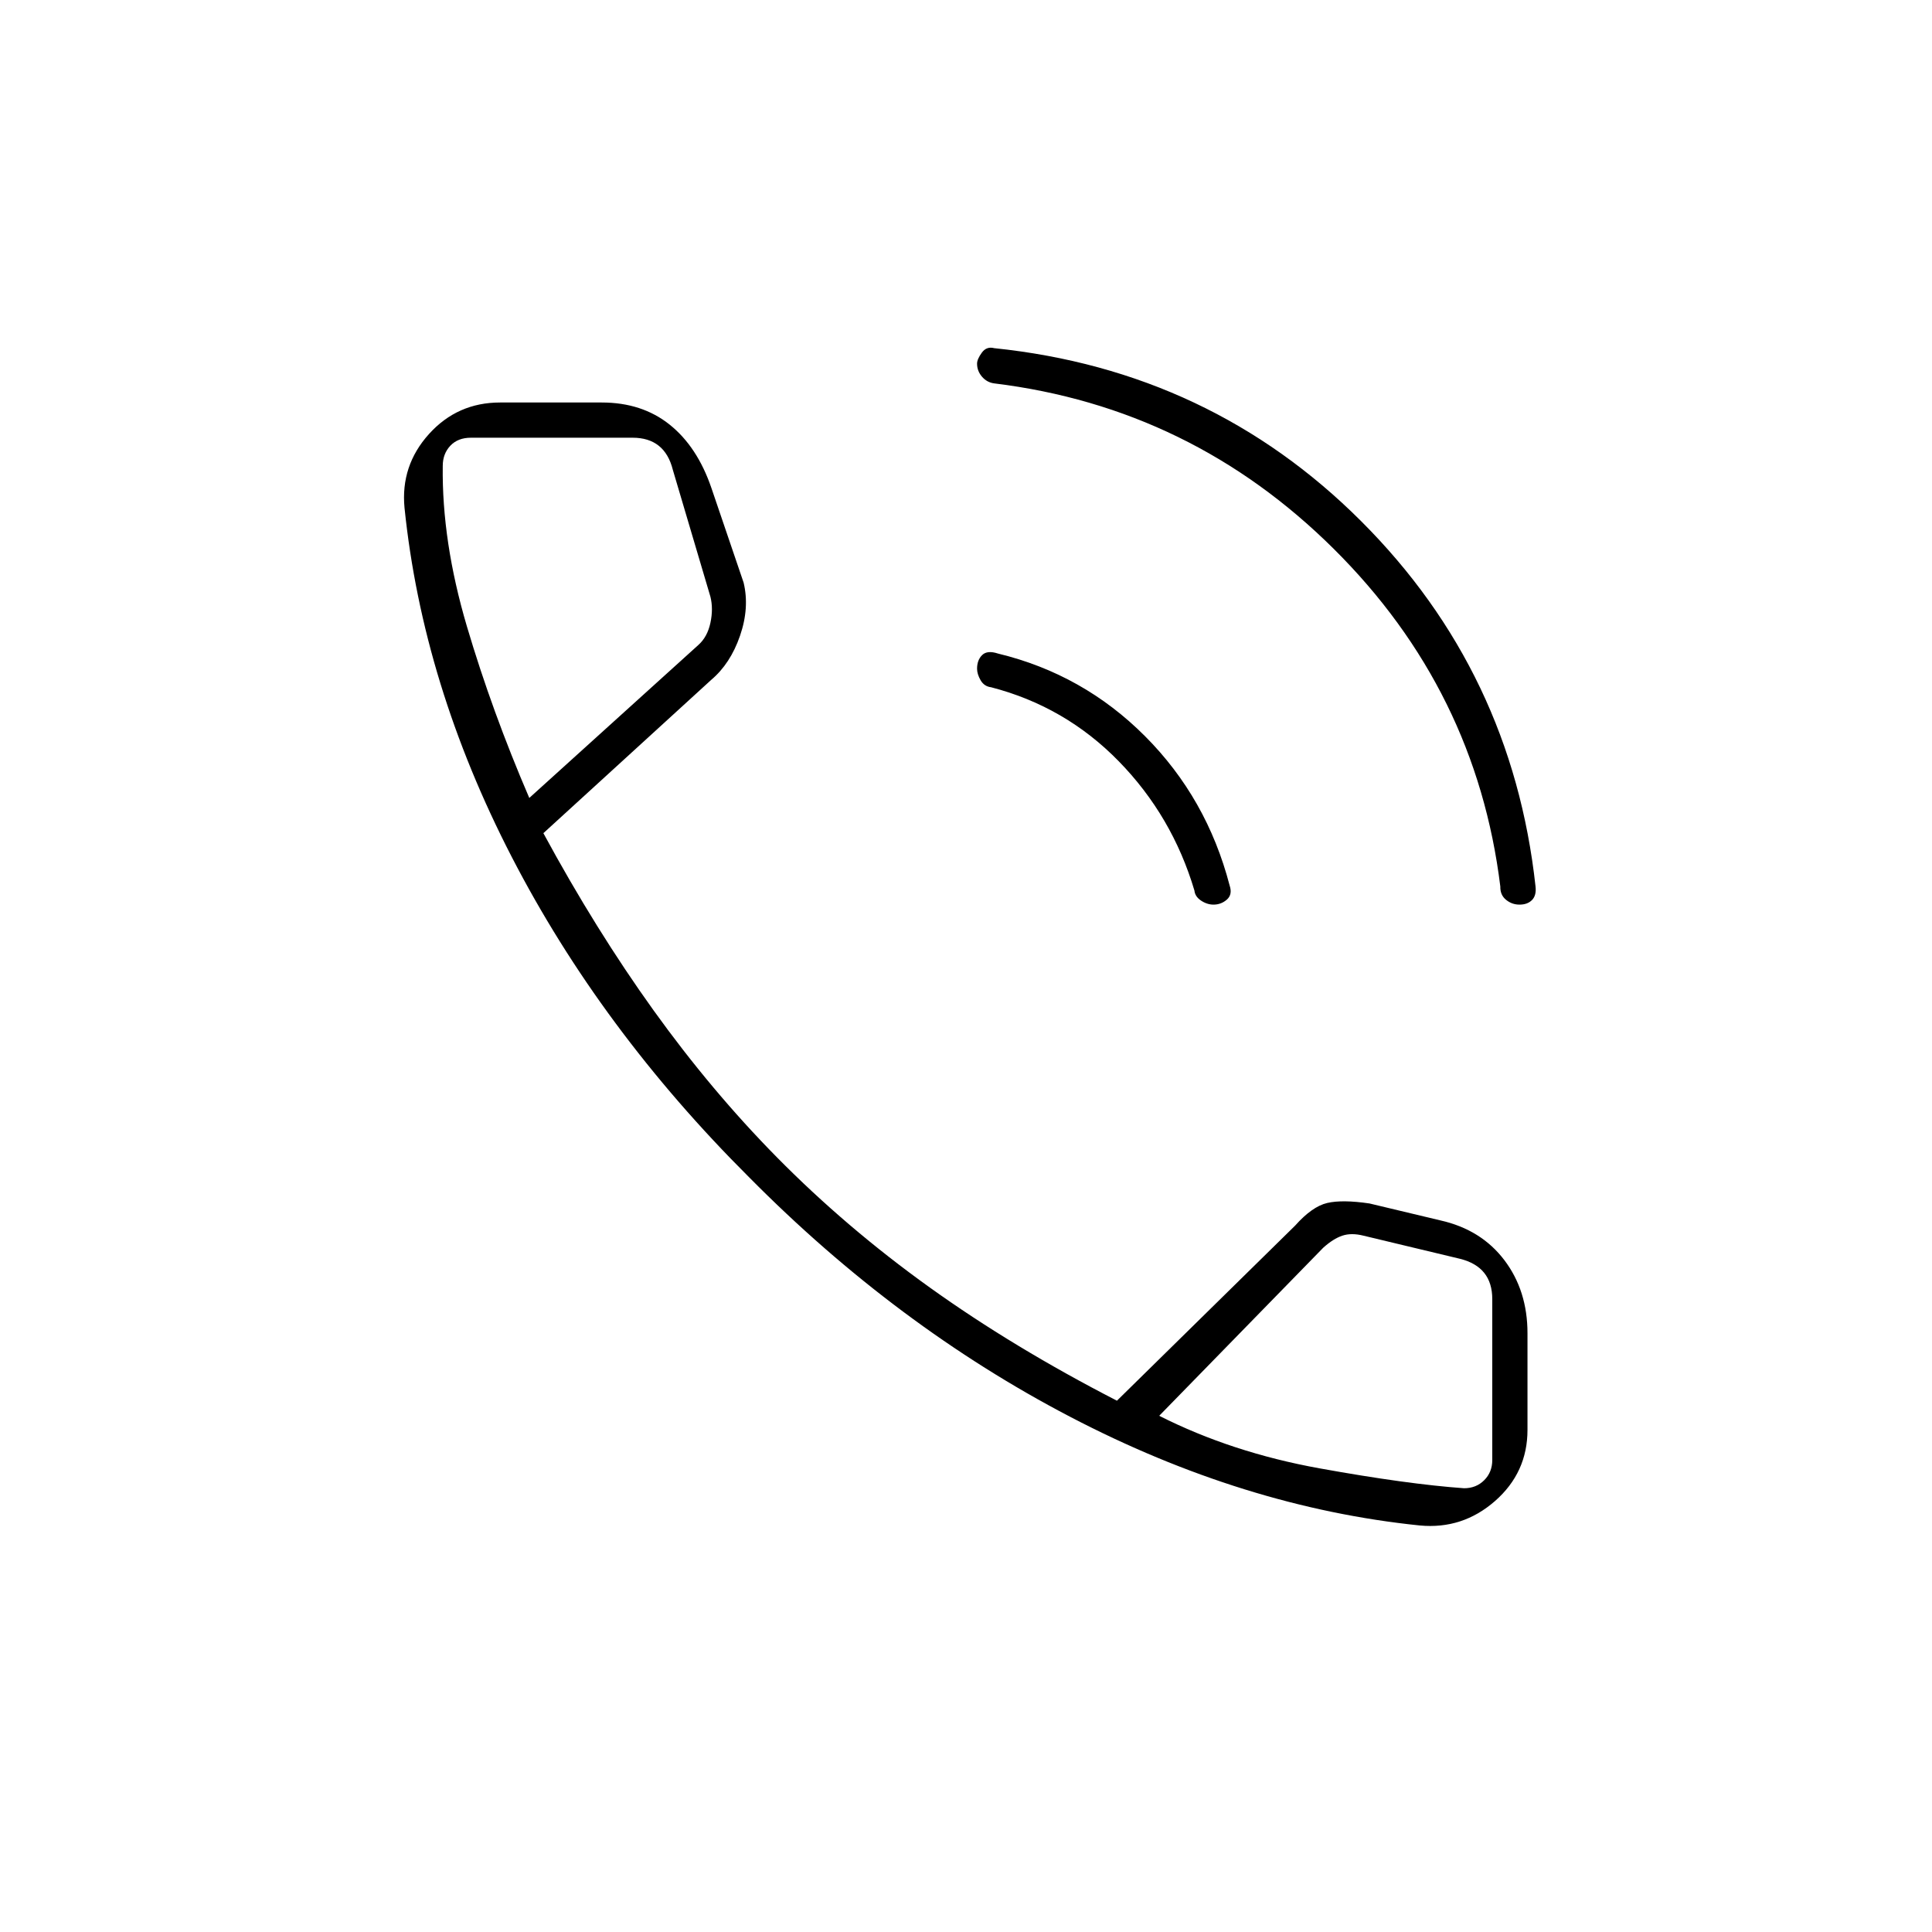 <svg xmlns="http://www.w3.org/2000/svg" height="20" viewBox="0 -960 960 960" width="20"><path d="M755.02-510.5q-3.77 0-6.7-2.41-2.93-2.4-2.82-6.59-12-97.5-82.75-167.75T494-769.5q-3.61-.48-6.06-3.33-2.44-2.85-2.44-6.47 0-2.2 2.35-5.45T494-787q107.47 11.12 182.4 86.02 74.94 74.9 86.6 181.48.5 4.4-1.73 6.7-2.24 2.3-6.25 2.3Zm-152.02 0q-3.21 0-6.21-2-2.99-2-3.29-5-11-37-37.59-64.23-26.59-27.22-63.41-36.77-3.45-.41-5.23-3.47-1.77-3.07-1.77-5.75 0-4.31 2.53-6.79 2.54-2.49 7.85-.75 42.33 10.23 73.07 41.06Q599.7-563.37 611-520q1.5 4.48-1.36 6.99-2.86 2.51-6.64 2.51ZM705.5-202q-87.5-9-173.75-54t-159.5-119q-73.75-73.5-118-159.25T201-707.69q-2-20.95 12.14-36.63Q227.29-760 248.5-760H299q20 0 33.75 11t20.75 31.5l16 47q3 12.5-1.78 26.38-4.77 13.88-14.35 21.97L270-546q26 48 54.72 87.99 28.72 39.99 61.25 72.99Q420.5-350 462-320.25q41.5 29.75 93 56.25l88.54-87q8.46-9.5 15.96-11.25t21 .25l35.36 8.44Q736-349 747.5-333.85 759-318.69 759-297.5v48q0 21.21-16.14 35.36Q726.71-200 705.5-202ZM263-563.5l84-76q4.5-4 6-11t0-13l-18.66-63q-2-8-7-12t-13-4H234q-6.5 0-10.25 4t-3.75 10q-.5 37.5 12 79.75t31 85.25Zm313 307q36.1 18.24 79.72 26.12 43.61 7.88 71.78 9.88 6 0 10-4t4-10v-80q0-8-4-13t-12-7l-48-11.5q-6-1.5-10.5 0t-9.5 6L576-256.5Zm-313-307Zm313 307Z"/></svg>